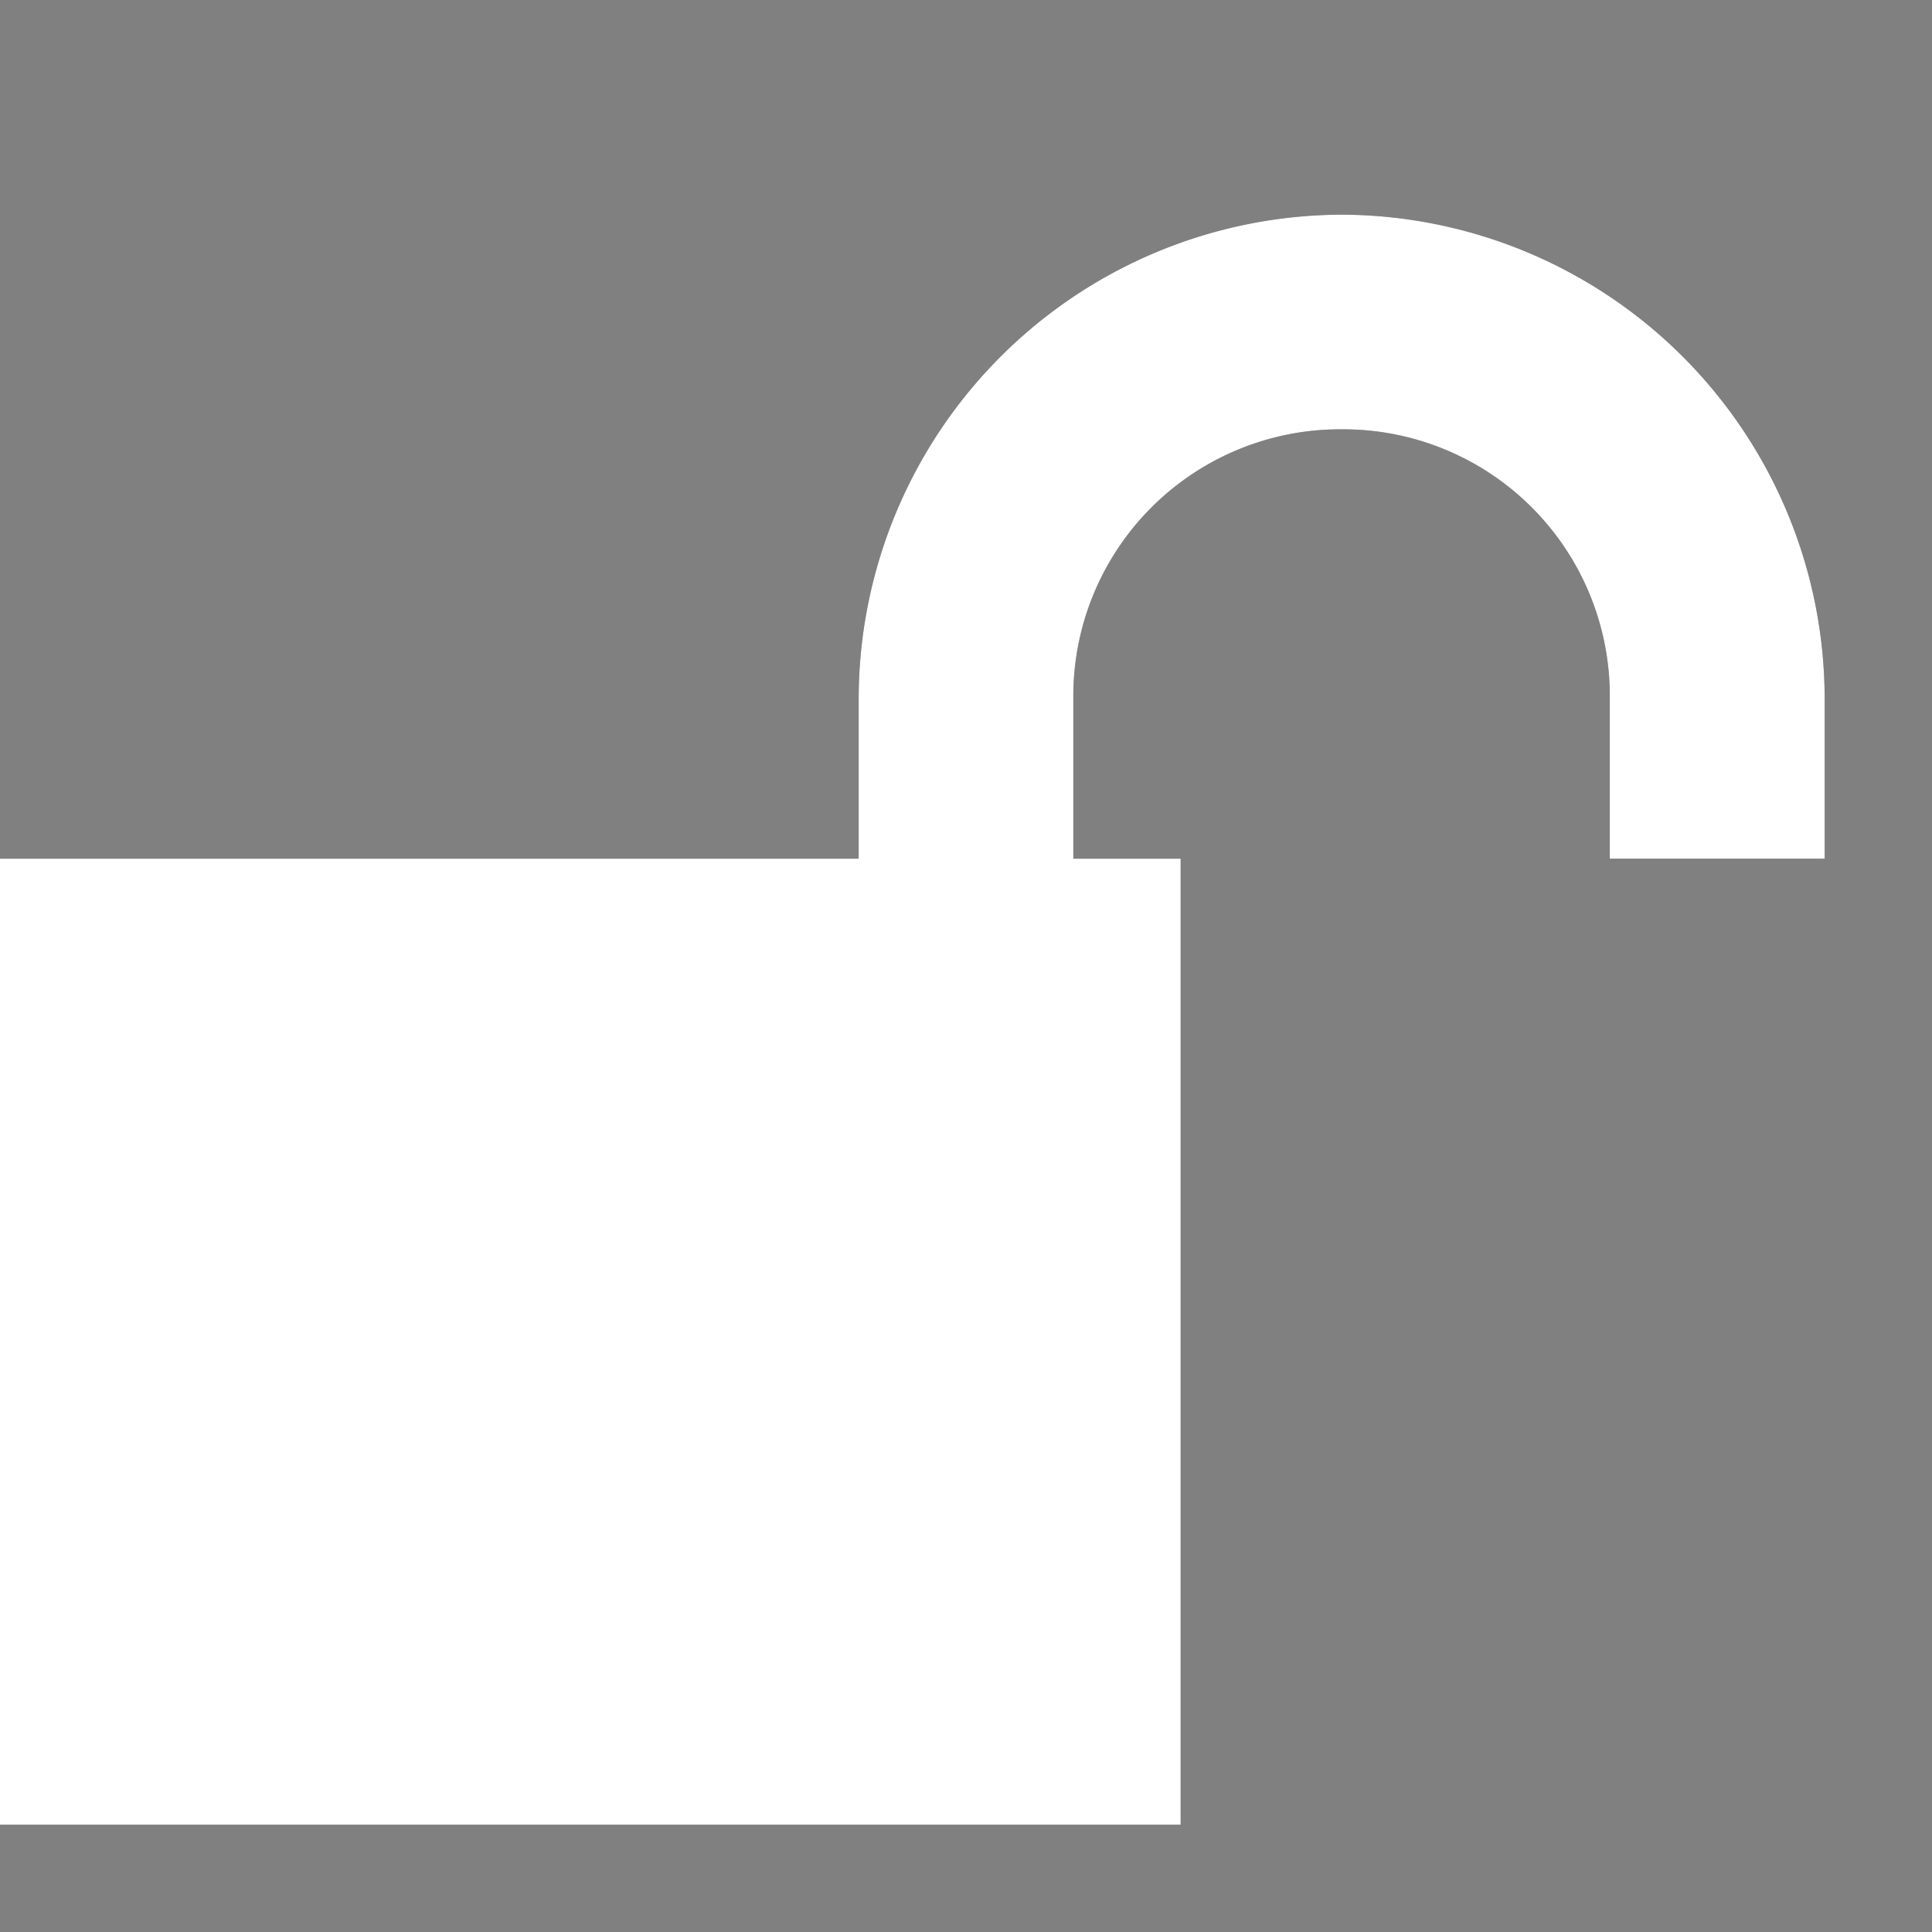 <svg xmlns="http://www.w3.org/2000/svg" xmlns:xlink="http://www.w3.org/1999/xlink" height="18" width="18">
	<rect width="100%" height="100%" fill="#808080" stroke="none"/>
	<defs>
		<path id="a" d="M12.5 2A4.515 4.515 0 0 0 8 6.5V8H0v9h11V8h-1V6.5A2.485 2.485 0 0 1 12.5 4a2.483 2.483 0 0 1 2.498 2.499V8H17V6.5A4.515 4.515 0 0 0 12.5 2z" />
	</defs>
	<use xlink:href="#a" fill="#333" style="filter: blur(1px)" />
	<use xlink:href="#a" fill="#fff" />
</svg>
